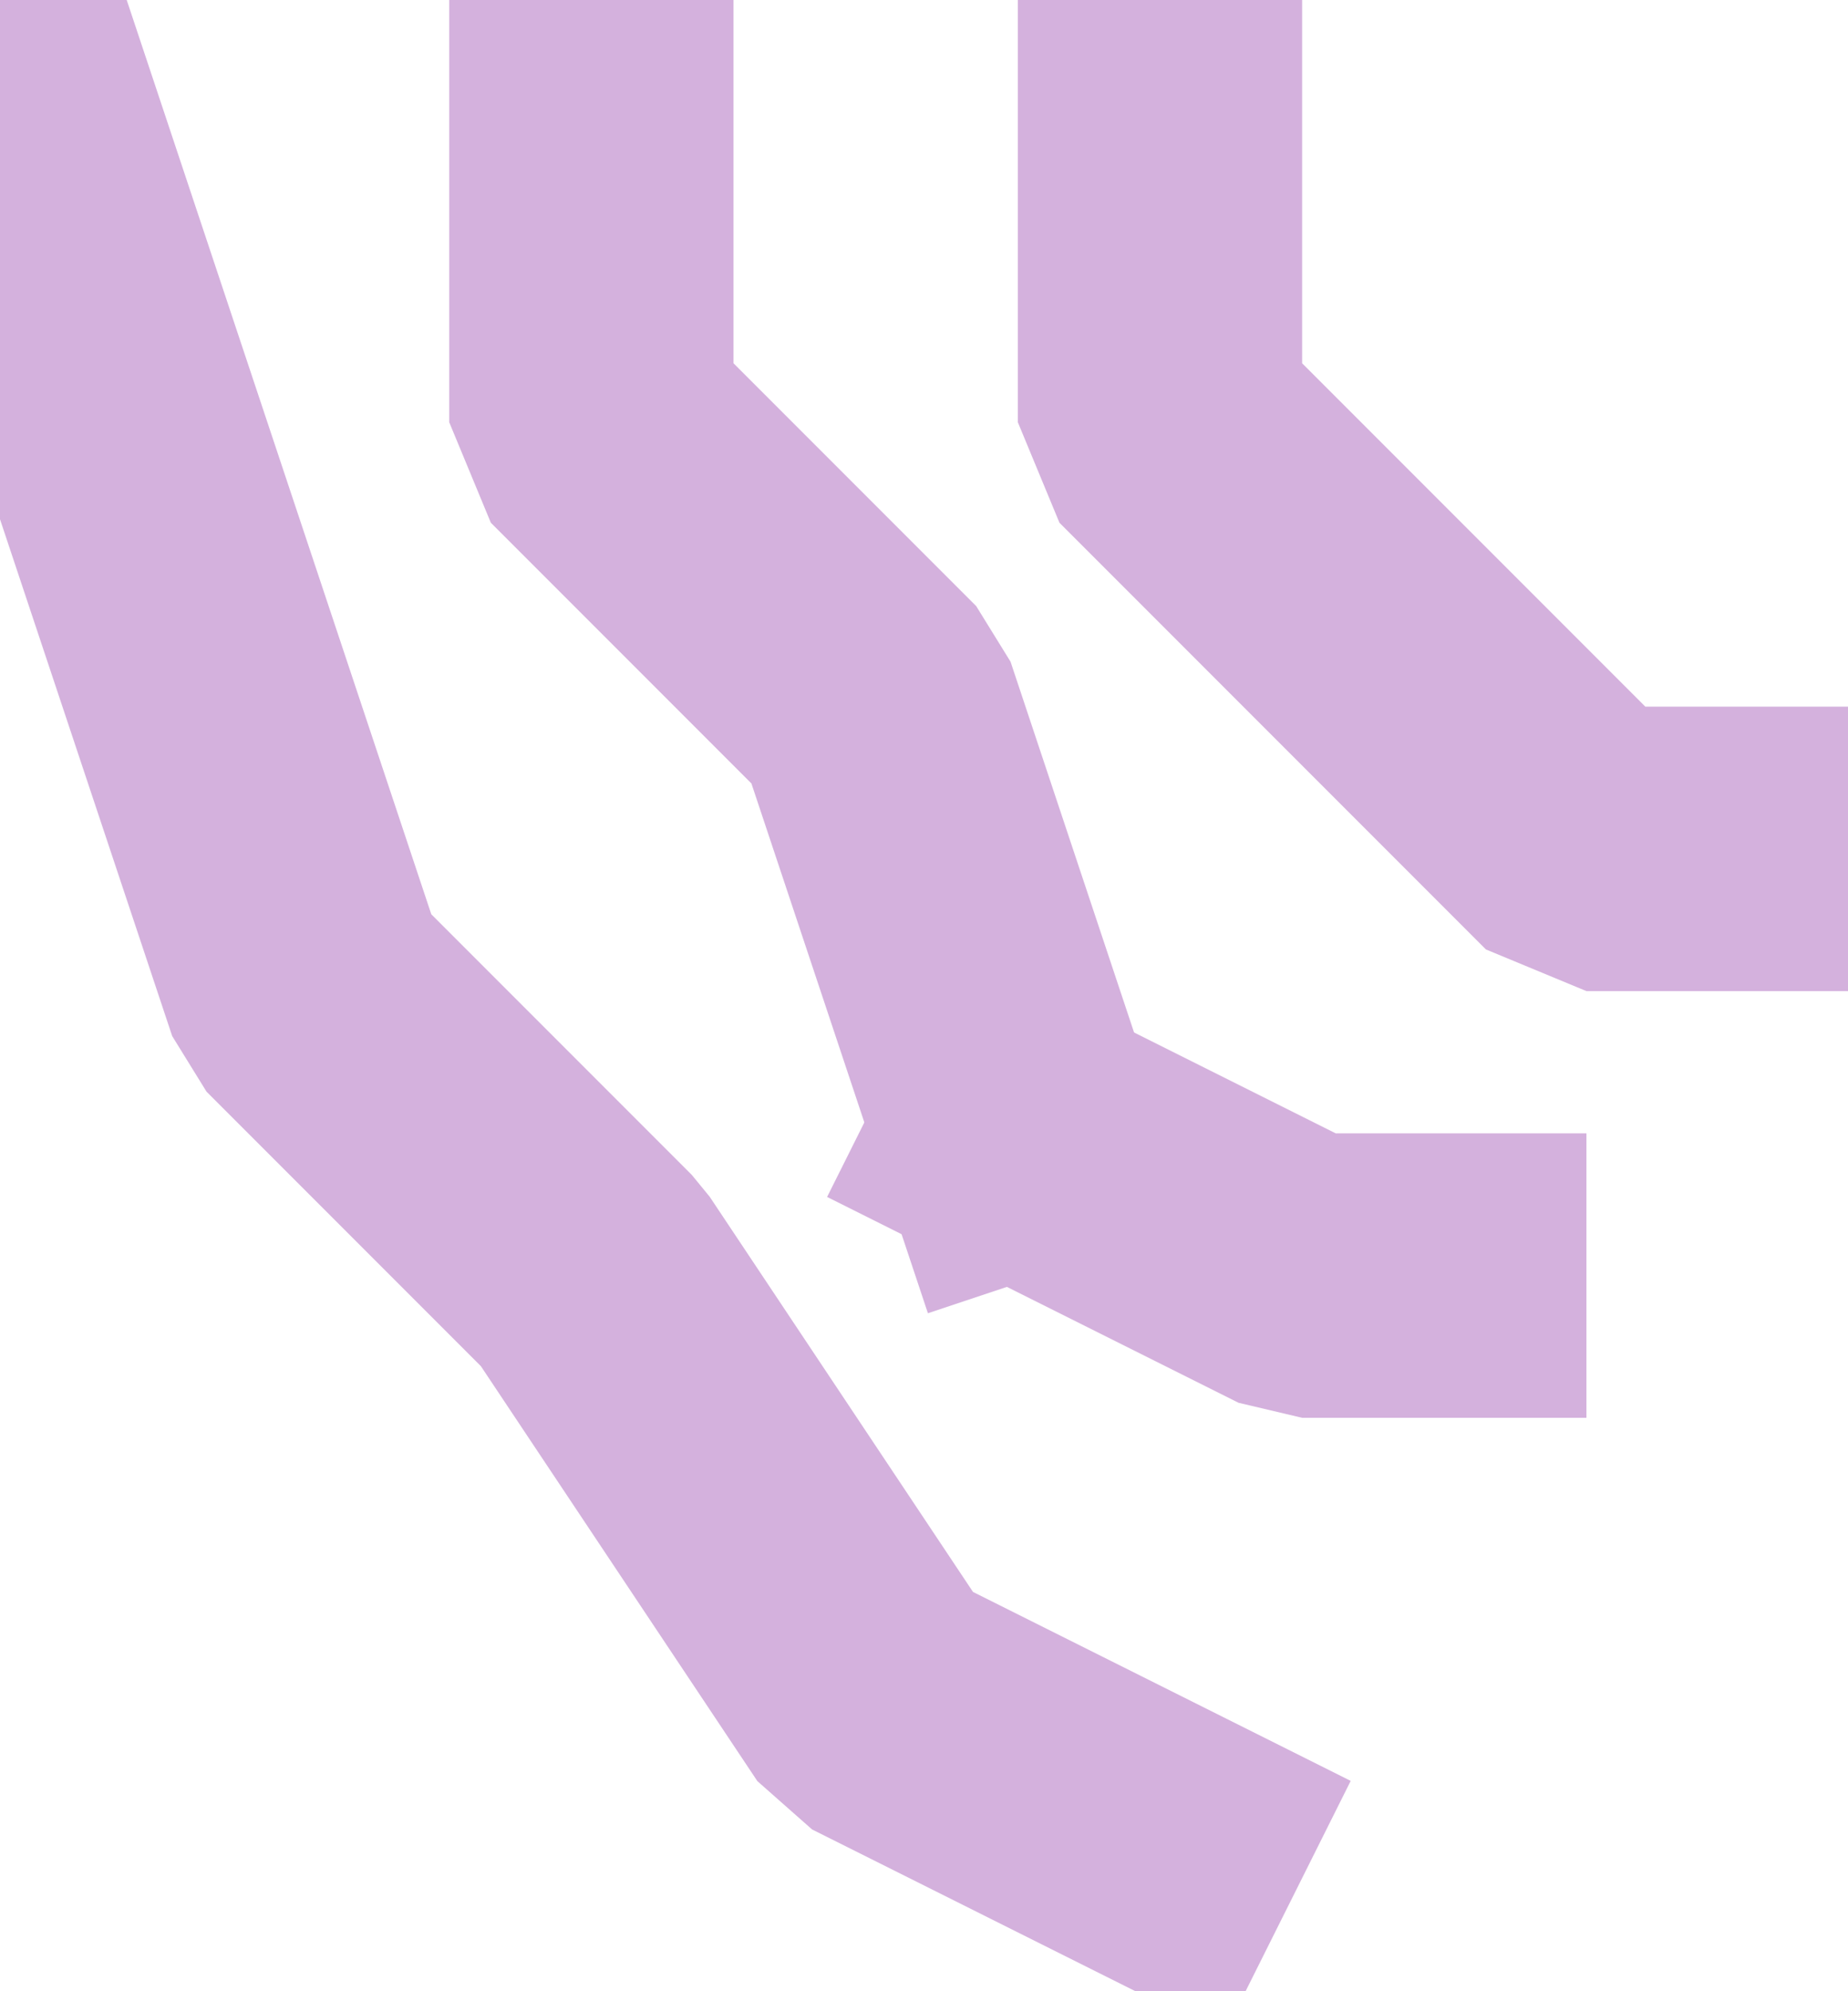 <?xml version="1.0" encoding="UTF-8" standalone="no"?>
<svg width="4.586mm" height="4.939mm"
 viewBox="0 0 13 14"
 xmlns="http://www.w3.org/2000/svg" xmlns:xlink="http://www.w3.org/1999/xlink"  version="1.2" baseProfile="tiny">
<title>FOGSIG01</title>
<desc>fog signal</desc>
<defs>
</defs>
<g fill="none" stroke="black" vector-effect="non-scaling-stroke" stroke-width="1" fill-rule="evenodd" stroke-linecap="square" stroke-linejoin="bevel" >

<g fill="none" stroke="#d4b1dd" stroke-opacity="1" stroke-width="2" stroke-linecap="square" stroke-linejoin="bevel" transform="matrix(1,0,0,1,0,0)"
font-family="Sans" font-size="10" font-weight="400" font-style="normal" 
>
<path fill-rule="evenodd" d="M0.16,0.968 L1.16,3.968 L2.16,6.968 L4.16,8.968 L6.16,11.968 L8.16,12.968 M4.16,-0.032 L4.16,2.968 L6.16,4.968 L7.16,7.968"/>
<path fill-rule="evenodd" d="M7.16,7.968 L9.16,8.968 L10.16,8.968 M8.16,-0.032 L8.16,2.968 L10.16,4.968 L11.16,5.968 L12.16,5.968"/>
</g>
</g>
</svg>
